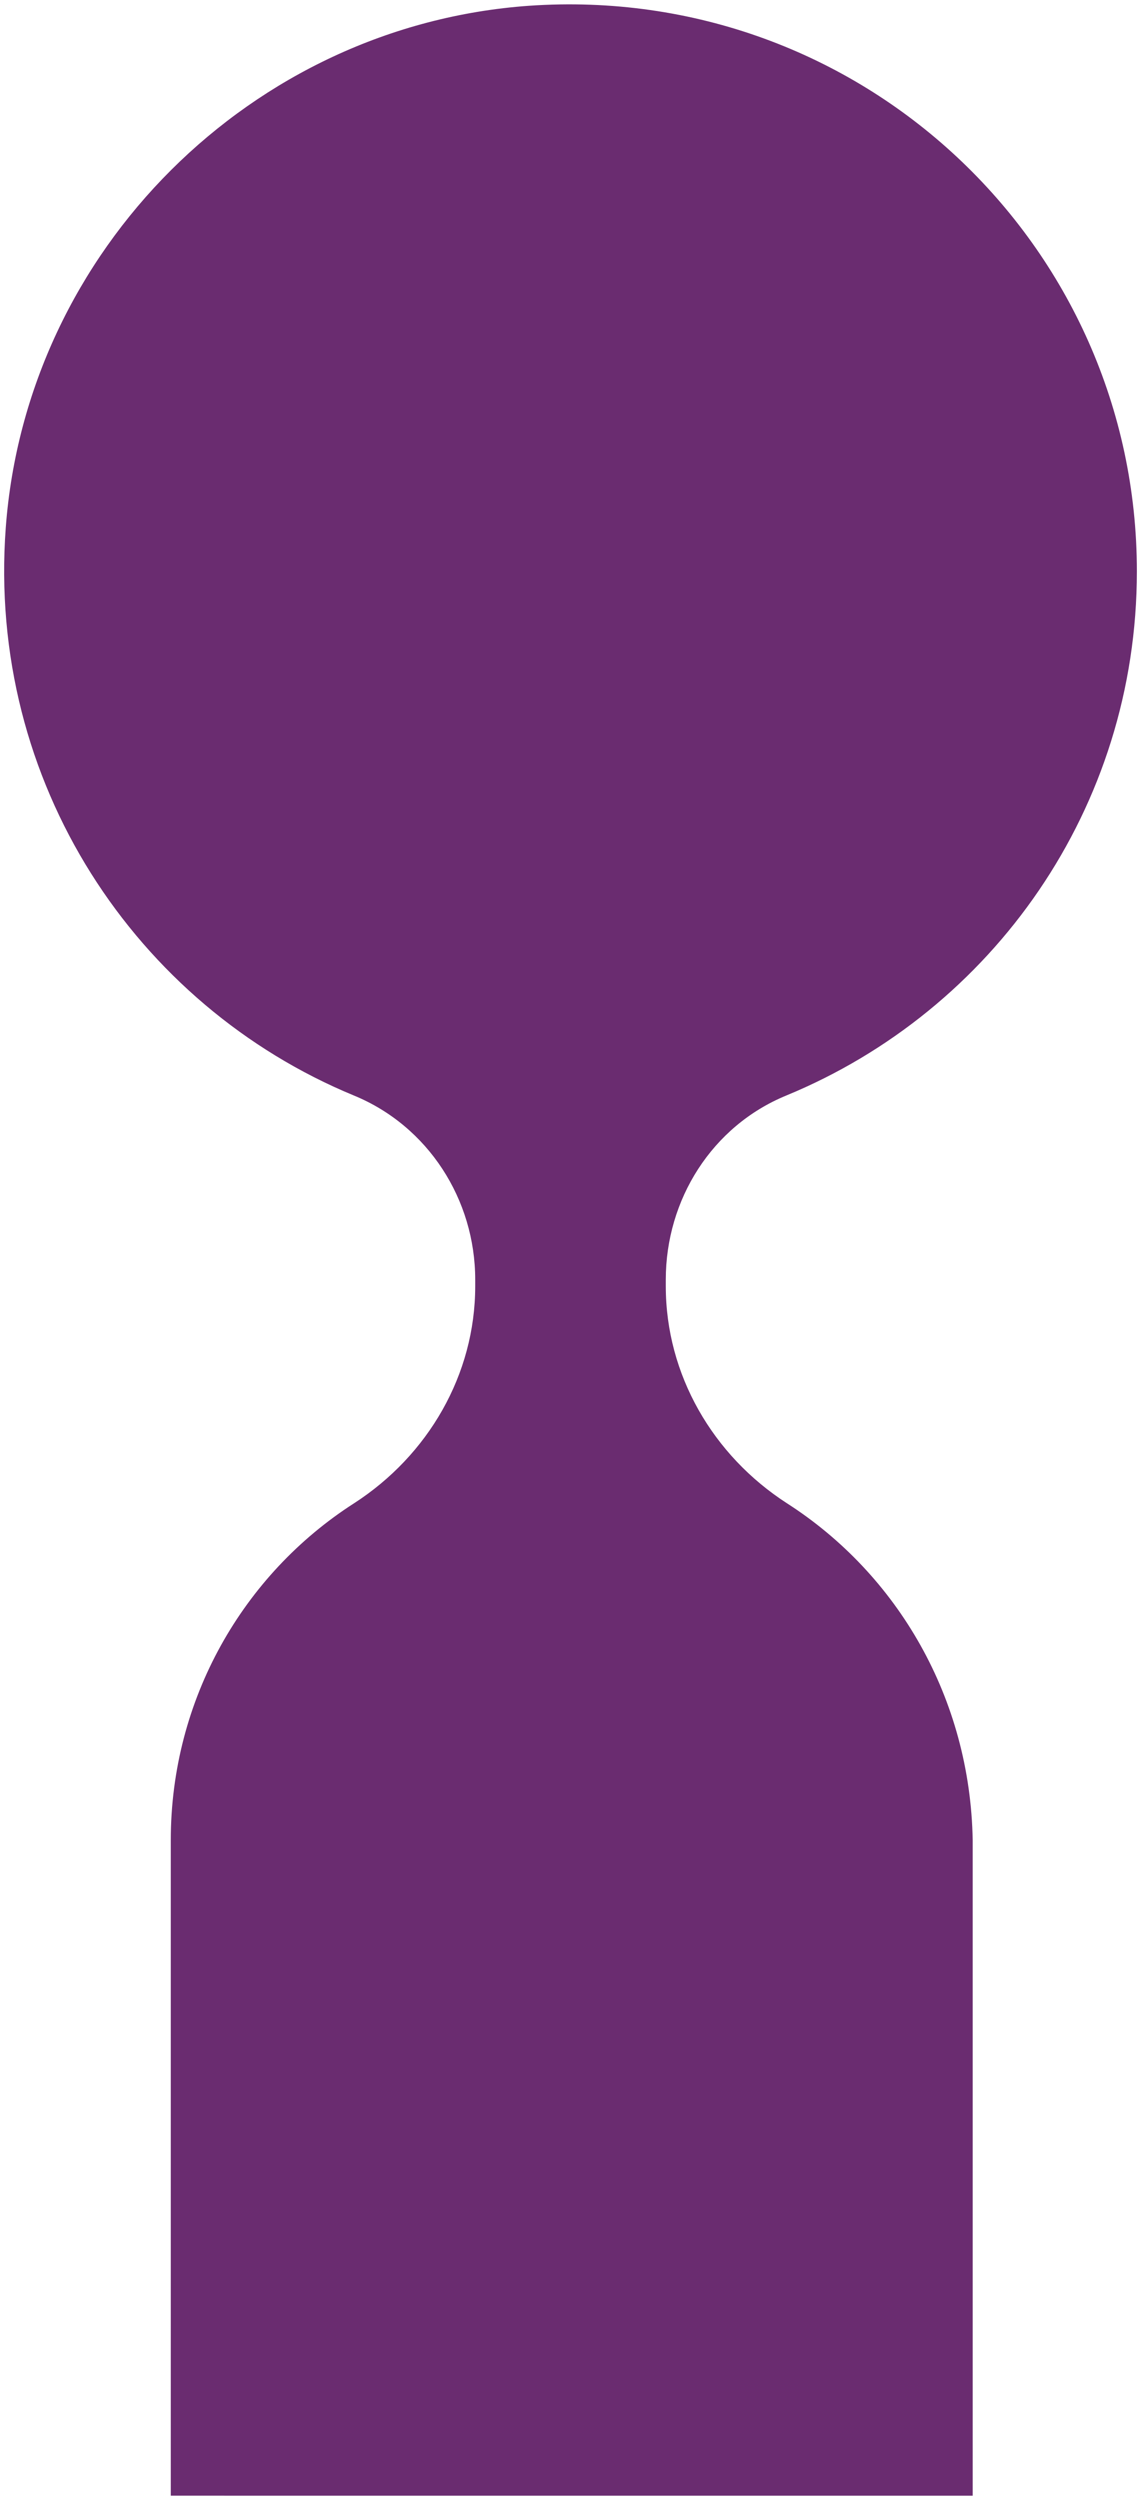 <?xml version="1.0" encoding="utf-8"?>
<!-- Generator: Adobe Illustrator 24.0.1, SVG Export Plug-In . SVG Version: 6.00 Build 0)  -->
<svg version="1.2" baseProfile="tiny" id="Layer_1" xmlns="http://www.w3.org/2000/svg" xmlns:xlink="http://www.w3.org/1999/xlink"
	 x="0px" y="0px" width="138.3px" height="302.8px" viewBox="0 0 138.3 302.8" xml:space="preserve">
<path fill="#6A2C70" d="M117.9,302.3v-34.9v-7.7v-36.8c-0.3-17.2-9.1-32.2-22.5-40.8c-9-5.8-14.7-15.6-14.7-26.3V155
	c0-9.7,5.6-18.6,14.6-22.3c25-10.3,42.5-34.8,42.5-63.5c0-39.6-33.5-71.3-73.7-68.5C30.5,3.1,3.2,30.3,0.7,63.9
	c-2.3,30.9,15.8,57.9,42.2,68.8c9,3.7,14.7,12.6,14.7,22.3v0.8c0,10.7-5.7,20.5-14.7,26.3c-13.4,8.6-22.2,23.7-22.2,40.8v36.8v7.7
	v34.9H117.9z"/>
</svg>
